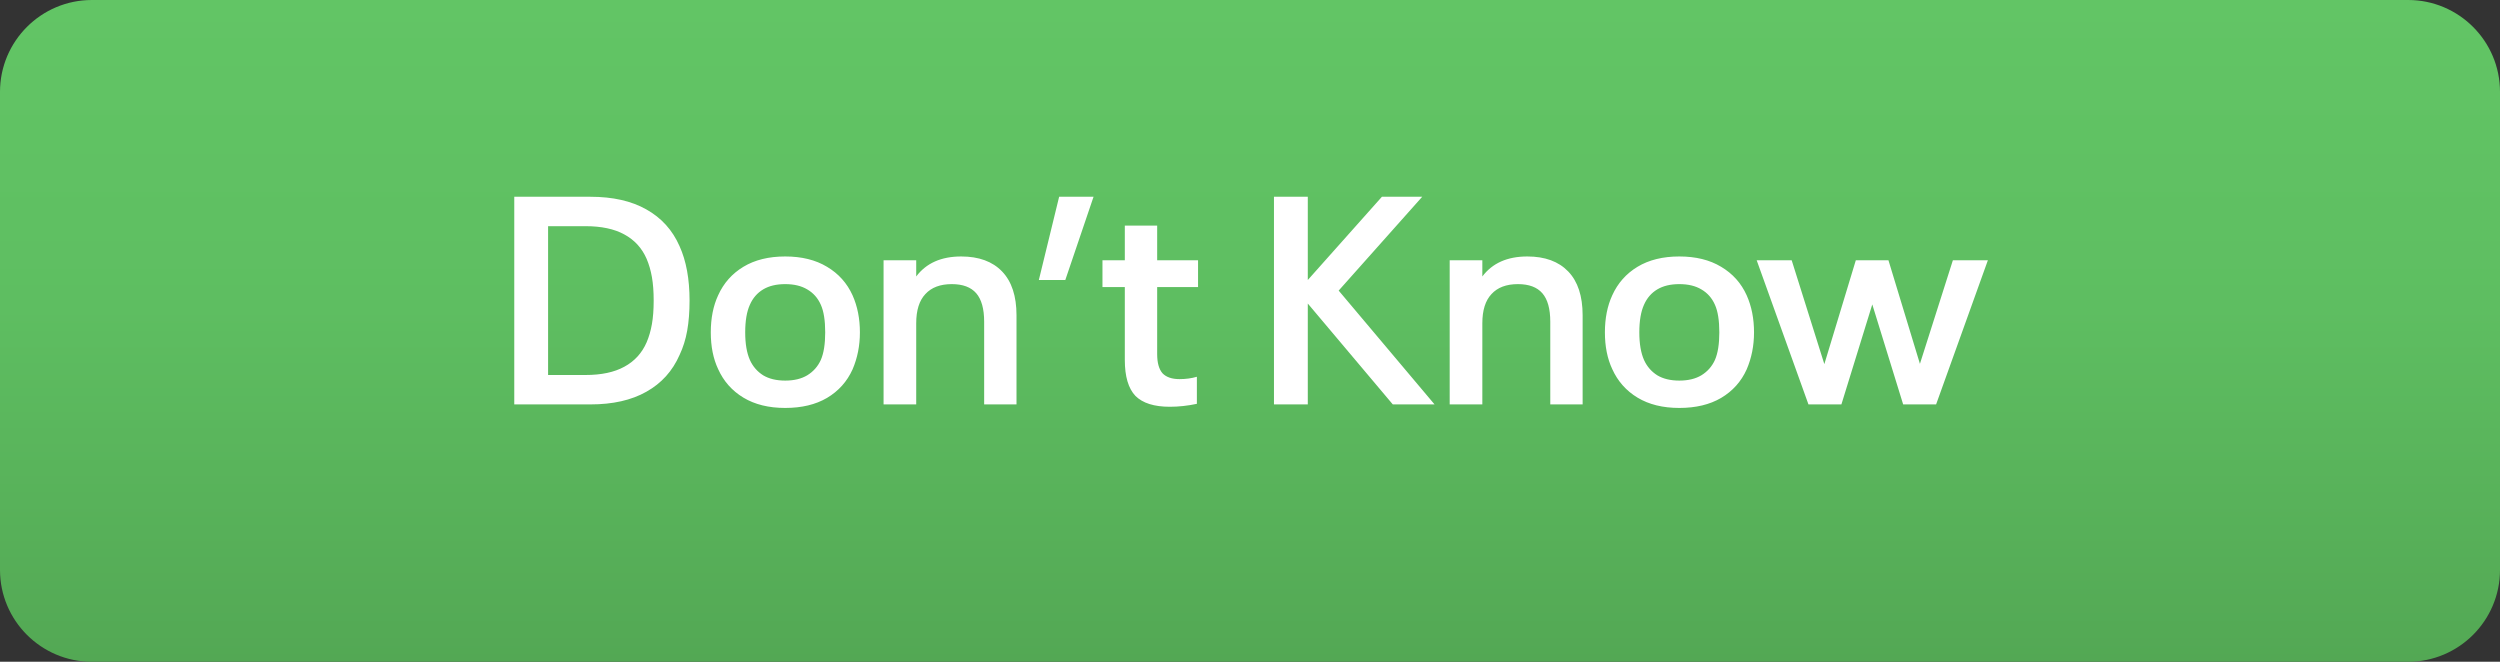 <svg width="136" height="36" viewBox="0 0 136 36" fill="none" xmlns="http://www.w3.org/2000/svg">
<rect x="0" y="0" width="136" height="36" fill="#333333" stroke="none"/>
<path d="M0 5C0 2.239 2.239 0 5 0H131C133.761 0 136 2.239 136 5V31C136 33.761 133.761 36 131 36H5C2.239 36 0 33.761 0 31V5Z" fill="url(#paint0_linear_432_5411)"/>
<path d="M27.976 10.704H32.12C33.336 10.704 34.349 10.933 35.16 11.392C35.981 11.851 36.584 12.517 36.968 13.392C37.331 14.192 37.512 15.179 37.512 16.352C37.512 16.96 37.469 17.504 37.384 17.984C37.299 18.464 37.16 18.907 36.968 19.312C36.584 20.187 35.981 20.853 35.16 21.312C34.349 21.771 33.336 22 32.12 22H27.976V10.704ZM31.848 20.4C32.712 20.4 33.416 20.251 33.96 19.952C34.515 19.653 34.92 19.211 35.176 18.624C35.304 18.325 35.4 17.995 35.464 17.632C35.528 17.269 35.56 16.843 35.56 16.352C35.56 15.861 35.528 15.435 35.464 15.072C35.4 14.709 35.304 14.379 35.176 14.08C34.92 13.493 34.515 13.051 33.96 12.752C33.416 12.453 32.712 12.304 31.848 12.304H29.816V20.4H31.848ZM42.715 22.192C41.819 22.192 41.061 22.005 40.443 21.632C39.824 21.259 39.365 20.741 39.067 20.08C38.8 19.515 38.667 18.848 38.667 18.08C38.667 17.312 38.8 16.64 39.067 16.064C39.365 15.403 39.824 14.885 40.443 14.512C41.061 14.139 41.819 13.952 42.715 13.952C43.611 13.952 44.368 14.139 44.987 14.512C45.616 14.885 46.08 15.403 46.379 16.064C46.645 16.661 46.779 17.333 46.779 18.08C46.779 18.805 46.645 19.477 46.379 20.096C46.08 20.757 45.616 21.275 44.987 21.648C44.368 22.011 43.611 22.192 42.715 22.192ZM42.715 20.704C43.195 20.704 43.595 20.608 43.915 20.416C44.245 20.213 44.491 19.936 44.651 19.584C44.811 19.221 44.891 18.72 44.891 18.08C44.891 17.429 44.811 16.928 44.651 16.576C44.491 16.213 44.245 15.936 43.915 15.744C43.595 15.552 43.195 15.456 42.715 15.456C42.235 15.456 41.835 15.552 41.515 15.744C41.195 15.936 40.955 16.213 40.795 16.576C40.624 16.949 40.539 17.451 40.539 18.08C40.539 18.699 40.624 19.2 40.795 19.584C40.955 19.936 41.195 20.213 41.515 20.416C41.835 20.608 42.235 20.704 42.715 20.704ZM52.29 13.952C53.25 13.952 53.992 14.224 54.514 14.768C55.037 15.312 55.298 16.107 55.298 17.152V22H53.538V17.504C53.538 16.8 53.394 16.283 53.106 15.952C52.818 15.621 52.376 15.456 51.778 15.456C51.149 15.456 50.669 15.637 50.338 16C50.008 16.352 49.842 16.88 49.842 17.584V22H48.066V14.16H49.842V15.04C50.386 14.315 51.202 13.952 52.29 13.952ZM57.617 10.704H59.489L57.953 15.232H56.513L57.617 10.704ZM63.638 22.128C62.785 22.128 62.161 21.931 61.766 21.536C61.382 21.131 61.19 20.48 61.19 19.584V15.616H59.974V14.16H61.19V12.272H62.95V14.16H65.174V15.616H62.95V19.264C62.95 19.733 63.046 20.08 63.238 20.304C63.441 20.517 63.75 20.624 64.166 20.624C64.508 20.624 64.822 20.581 65.11 20.496V21.968C64.609 22.075 64.118 22.128 63.638 22.128ZM75.768 22L71.144 16.512V22H69.304V10.704H71.144V15.232L75.176 10.704H77.368L72.824 15.808L78.04 22H75.768ZM83.087 13.952C84.047 13.952 84.789 14.224 85.311 14.768C85.834 15.312 86.095 16.107 86.095 17.152V22H84.335V17.504C84.335 16.8 84.191 16.283 83.903 15.952C83.615 15.621 83.173 15.456 82.575 15.456C81.946 15.456 81.466 15.637 81.135 16C80.805 16.352 80.639 16.88 80.639 17.584V22H78.863V14.16H80.639V15.04C81.183 14.315 81.999 13.952 83.087 13.952ZM91.355 22.192C90.459 22.192 89.702 22.005 89.083 21.632C88.465 21.259 88.006 20.741 87.707 20.08C87.441 19.515 87.307 18.848 87.307 18.08C87.307 17.312 87.441 16.64 87.707 16.064C88.006 15.403 88.465 14.885 89.083 14.512C89.702 14.139 90.459 13.952 91.355 13.952C92.251 13.952 93.009 14.139 93.627 14.512C94.257 14.885 94.721 15.403 95.019 16.064C95.286 16.661 95.419 17.333 95.419 18.08C95.419 18.805 95.286 19.477 95.019 20.096C94.721 20.757 94.257 21.275 93.627 21.648C93.009 22.011 92.251 22.192 91.355 22.192ZM91.355 20.704C91.835 20.704 92.235 20.608 92.555 20.416C92.886 20.213 93.131 19.936 93.291 19.584C93.451 19.221 93.531 18.72 93.531 18.08C93.531 17.429 93.451 16.928 93.291 16.576C93.131 16.213 92.886 15.936 92.555 15.744C92.235 15.552 91.835 15.456 91.355 15.456C90.875 15.456 90.475 15.552 90.155 15.744C89.835 15.936 89.595 16.213 89.435 16.576C89.265 16.949 89.179 17.451 89.179 18.08C89.179 18.699 89.265 19.2 89.435 19.584C89.595 19.936 89.835 20.213 90.155 20.416C90.475 20.608 90.875 20.704 91.355 20.704ZM108.14 14.16L105.324 22H103.532L101.852 16.56L100.172 22H98.38L95.564 14.16H97.468L99.244 19.808L100.956 14.16H102.732L104.444 19.792L106.236 14.16H108.14Z" fill="white"/>
<defs>
<linearGradient id="paint0_linear_432_5411" x1="68" y1="0" x2="68" y2="36" gradientUnits="userSpaceOnUse">
<stop stop-color="#62C565"/>
<stop offset="0.464" stop-color="#5EBE61"/>
<stop offset="1" stop-color="#53A854"/>
</linearGradient>
</defs>
</svg>
